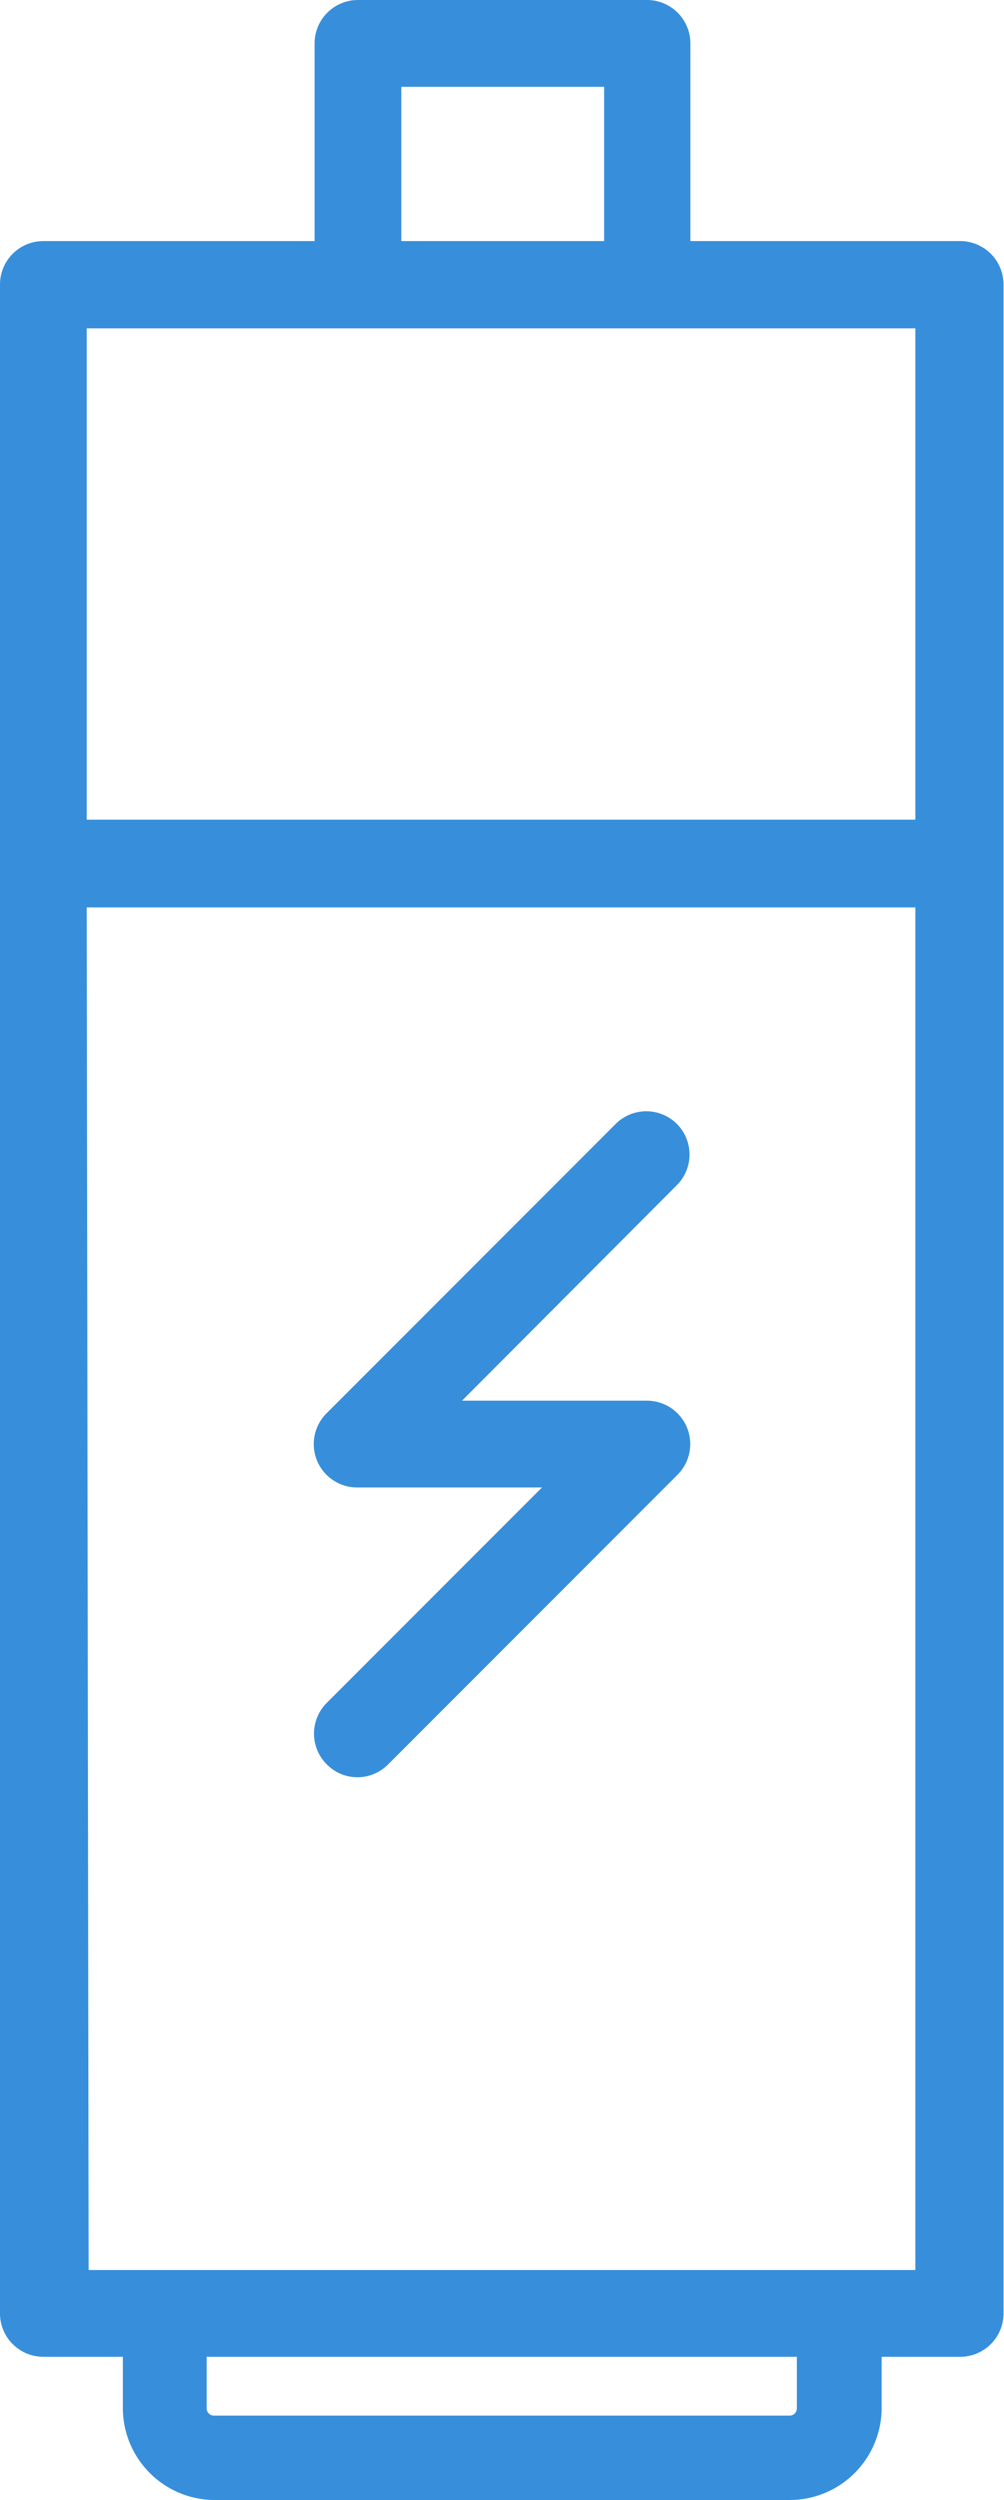 <svg xmlns="http://www.w3.org/2000/svg" width="20.84" height="51.85"><path d="M8.41 5.41H.9a.5.5 0 0 0-.5.5V48a.5.5 0 0 0 .5.5h19a.5.5 0 0 0 .5-.5V5.91a.5.5 0 0 0-.5-.5h-6V.9a.5.5 0 0 0-.5-.5h-6a.5.5 0 0 0-.5.5v4.51h1.51zm-.48-4h5v4h-5zm11.51 5v11H1.4v-11zM1.4 47.48V18.43h18v29.05z" fill="#378fdb"/><path d="M19.94 48.88H.9A.9.9 0 0 1 0 48V5.91A.9.9 0 0 1 .9 5h5.63V.9a.9.9 0 0 1 .9-.9h6a.9.9 0 0 1 .9.9V5h5.6a.9.9 0 0 1 .9.9V48a.9.9 0 0 1-.89.88zM.9 5.81a.1.1 0 0 0-.1.1V48a.1.1 0 0 0 .1.1h19a.1.1 0 0 0 .1-.1V5.91a.1.1 0 0 0-.1-.1h-6.4V.9a.1.1 0 0 0-.1-.1h-6a.1.1 0 0 0-.1.1V5h.2V1h5.81v4.81zM8.33 5h4.21V1.8H8.33zm11.51 42.88H1V18h18.84zm-18-.8H19V18.82H1.8zm18-29.26H1V6h18.84zM1.8 17H19V6.81H1.8z" fill="#378fdb"/><path d="M13.78 23.59a.5.5 0 0 0-.71 0l-6 6a.5.5 0 0 0 .35.86h4.8l-5.16 5.16a.5.5 0 0 0 0 .71.5.5 0 0 0 .35.15.5.5 0 0 0 .35-.15l6-6a.5.5 0 0 0-.35-.86H8.62l5.15-5.15a.5.5 0 0 0 .01-.72z" fill="#378fdb"/><path d="M7.42 36.86a.89.89 0 0 1-.64-.27.9.9 0 0 1 0-1.27l4.47-4.47H7.42a.9.9 0 0 1-.64-1.54l6-6a.9.9 0 0 1 1.27 0 .9.9 0 0 1 0 1.27l-4.46 4.47h3.83a.9.9 0 0 1 .64 1.54l-6 6a.9.9 0 0 1-.64.27zm6-13a.1.1 0 0 0-.07 0l-6 6a.1.1 0 0 0 .07.17h5.77l-5.84 5.86a.1.1 0 0 0 0 .14s.08.06.14 0l6-6a.1.1 0 0 0 0-.11.1.1 0 0 0-.09-.06H7.66L13.5 24a.1.1 0 0 0-.07-.17zm2.97 27.99H4.45a1.91 1.91 0 0 1-1.9-1.9V47.1H18.3v2.85a1.91 1.91 0 0 1-1.91 1.9zm-12.1-3v1.1a.15.15 0 0 0 .15.15h11.95a.15.15 0 0 0 .15-.15v-1.1z" fill="#378fdb"/></svg>